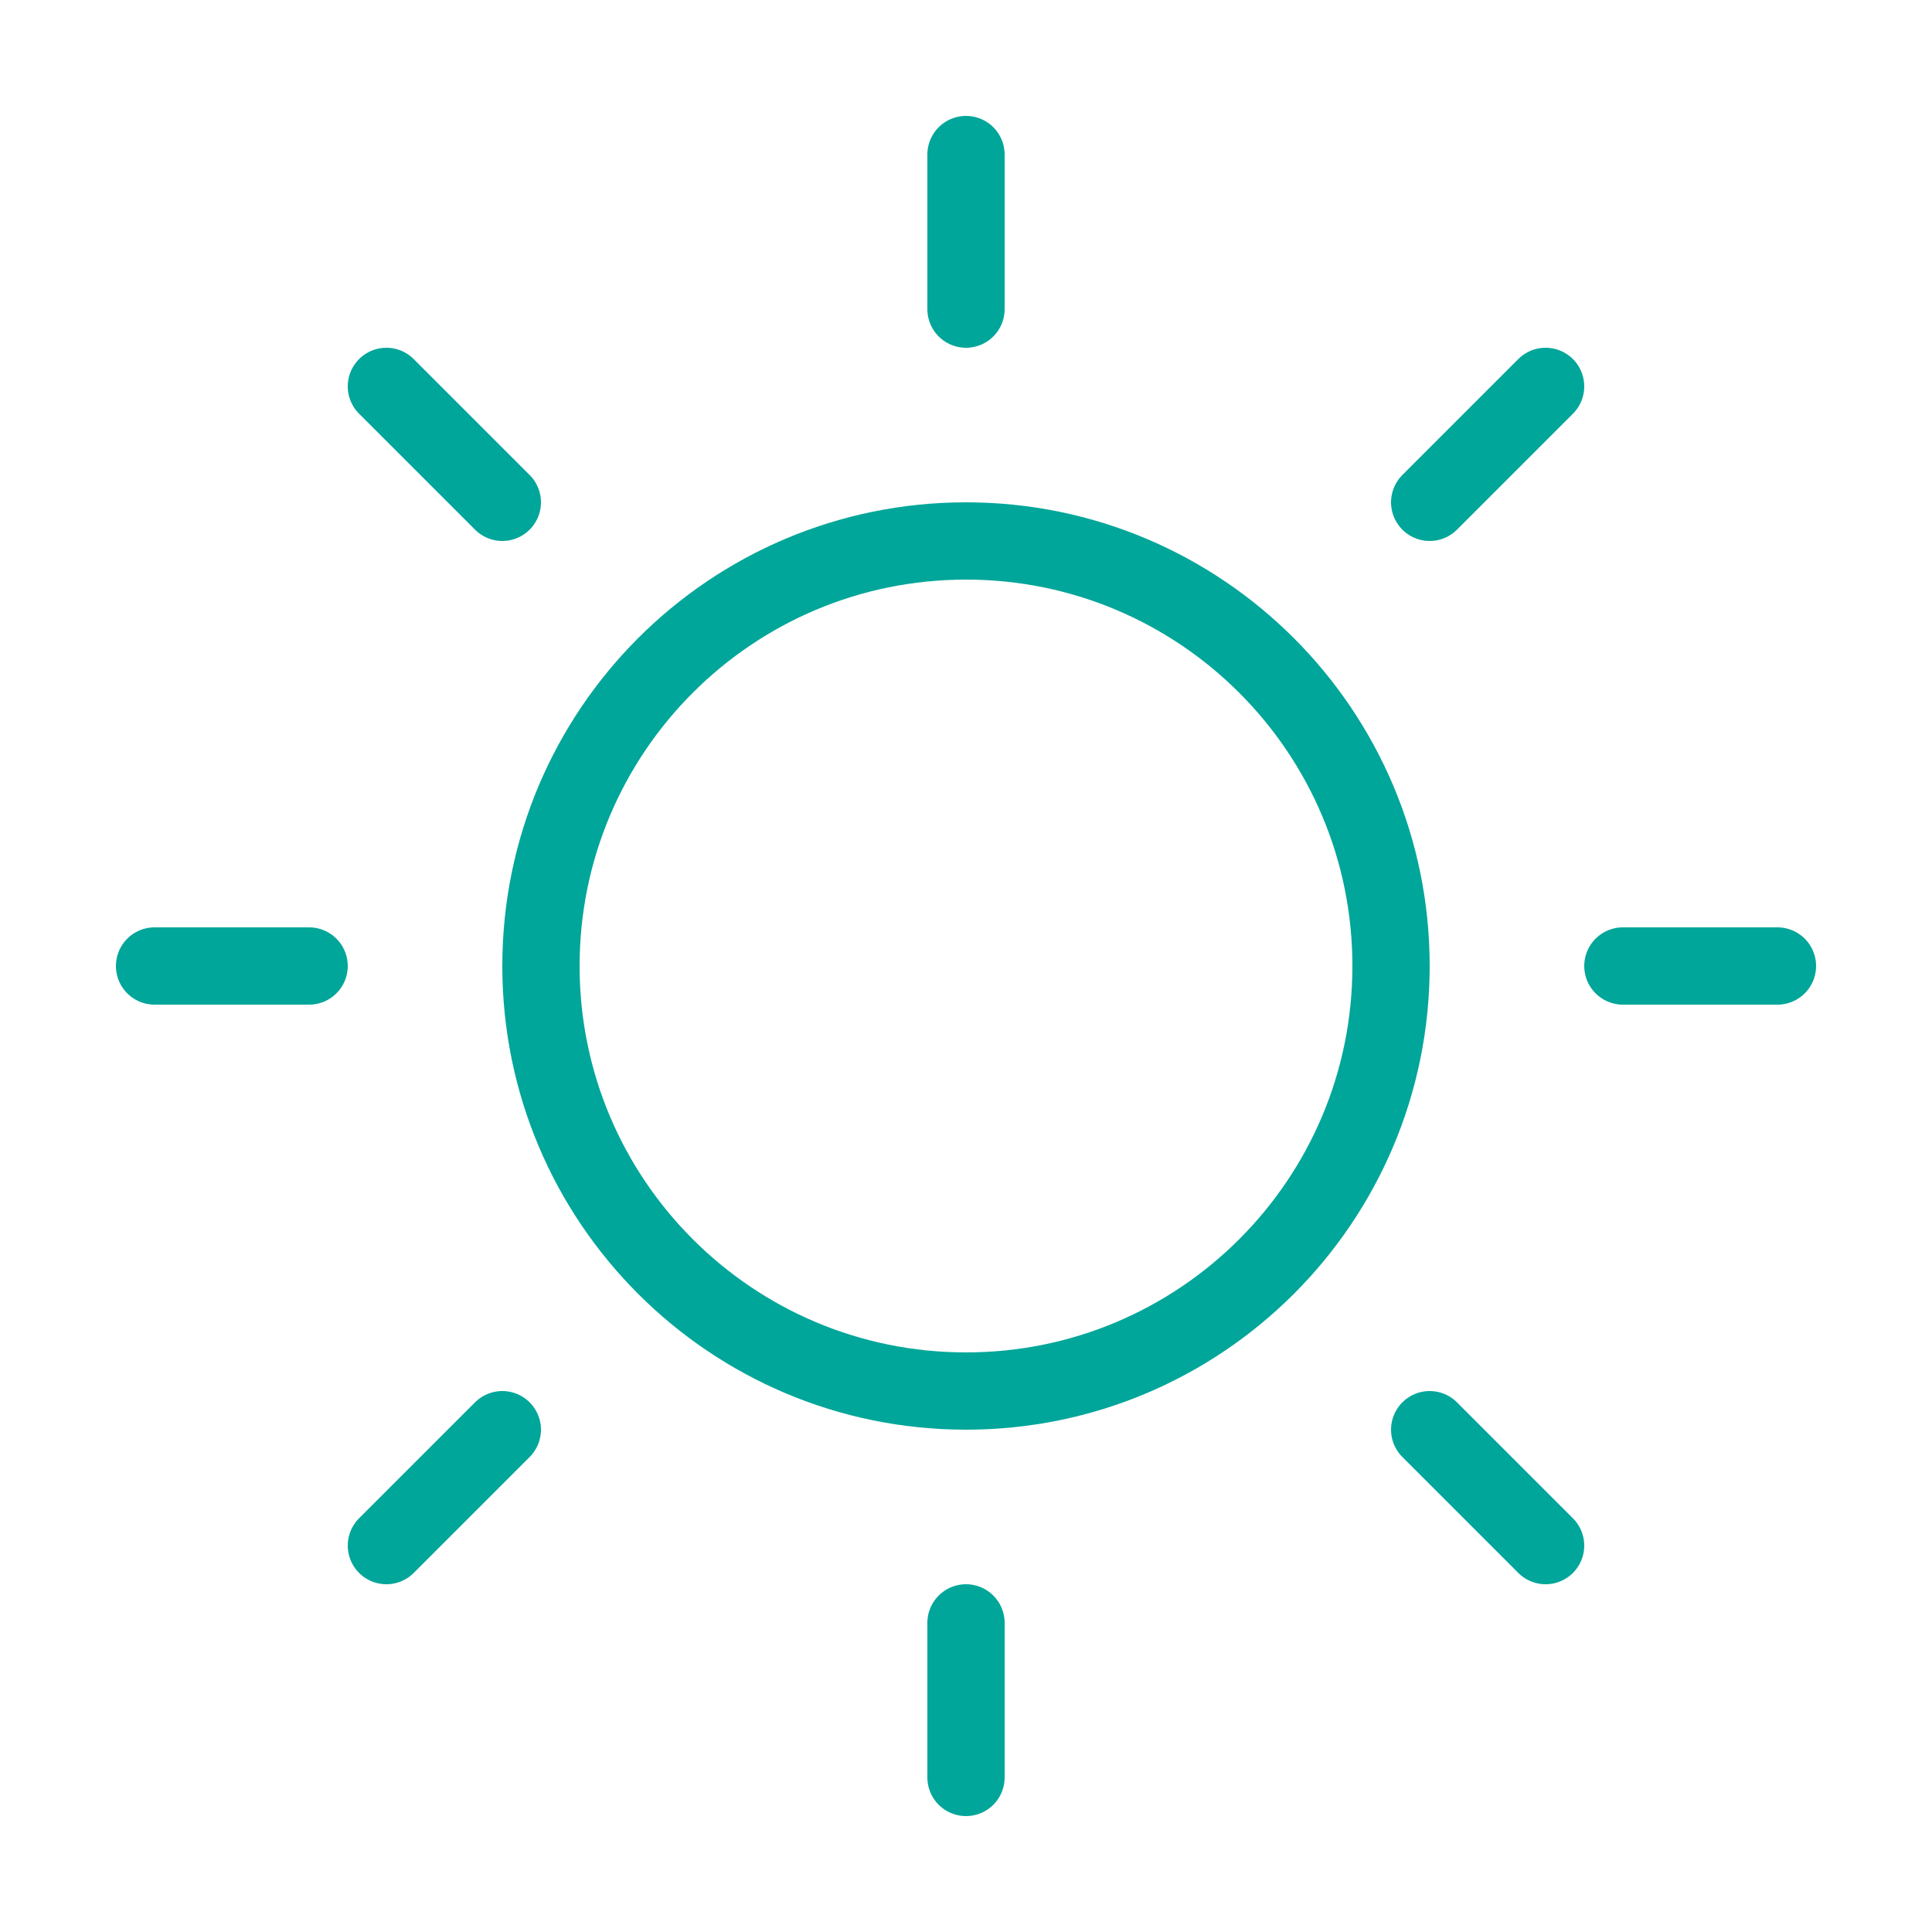 <svg width="50" height="50" viewBox="0 0 50 50" fill="none" xmlns="http://www.w3.org/2000/svg">
<path d="M25 36C31.075 36 36 31.075 36 25C36 18.925 31.075 14 25 14C18.925 14 14 18.925 14 25C14 31.075 18.925 36 25 36Z" stroke="#00A699" stroke-width="2" stroke-linecap="round" stroke-linejoin="round"/>
<path d="M25 8V4" stroke="#00A699" stroke-width="2" stroke-linecap="round" stroke-linejoin="round"/>
<path d="M13 13L10 10" stroke="#00A699" stroke-width="2" stroke-linecap="round" stroke-linejoin="round"/>
<path d="M8 25H4" stroke="#00A699" stroke-width="2" stroke-linecap="round" stroke-linejoin="round"/>
<path d="M13 37L10 40" stroke="#00A699" stroke-width="2" stroke-linecap="round" stroke-linejoin="round"/>
<path d="M25 42V46" stroke="#00A699" stroke-width="2" stroke-linecap="round" stroke-linejoin="round"/>
<path d="M37 37L40 40" stroke="#00A699" stroke-width="2" stroke-linecap="round" stroke-linejoin="round"/>
<path d="M42 25H46" stroke="#00A699" stroke-width="2" stroke-linecap="round" stroke-linejoin="round"/>
<path d="M37 13L40 10" stroke="#00A699" stroke-width="2" stroke-linecap="round" stroke-linejoin="round"/>
</svg>
